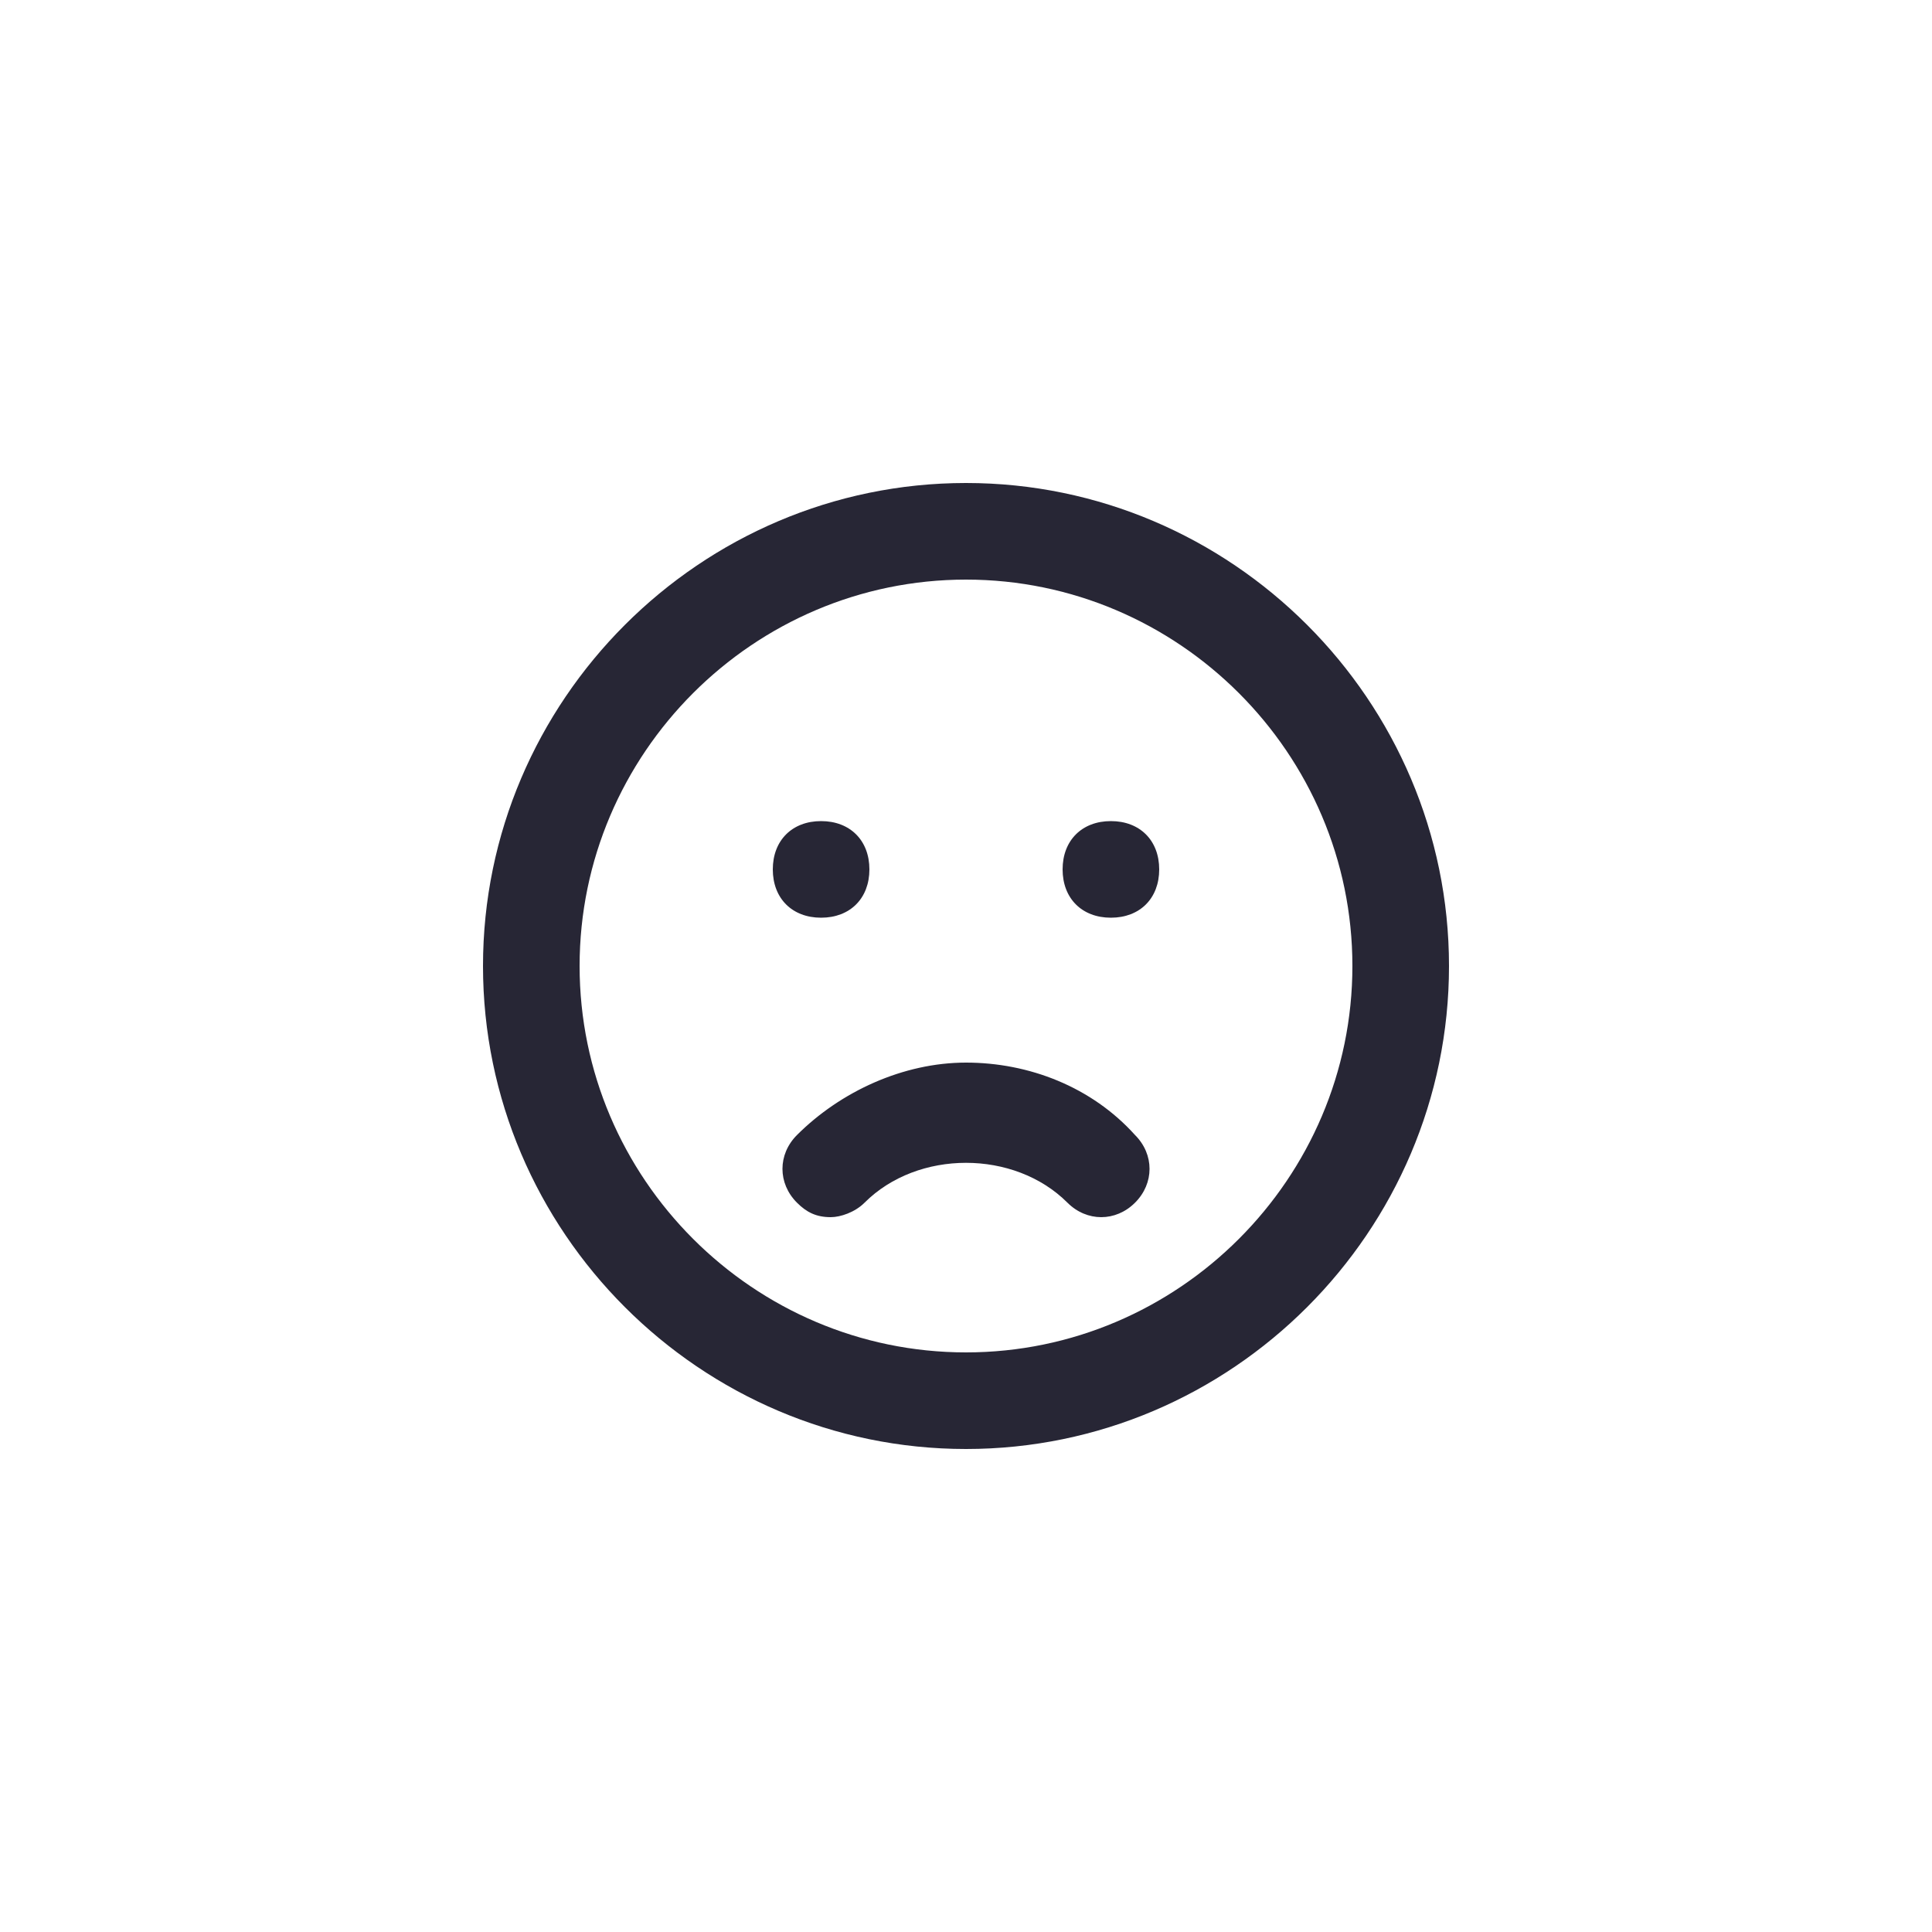 <?xml version="1.0" encoding="utf-8"?>
<!-- Generator: Adobe Illustrator 25.0.1, SVG Export Plug-In . SVG Version: 6.00 Build 0)  -->
<svg version="1.1" id="Layer_1" xmlns="http://www.w3.org/2000/svg" xmlns:xlink="http://www.w3.org/1999/xlink" x="0px" y="0px"
	 viewBox="0 0 40 40" style="enable-background:new 0 0 40 40;" xml:space="preserve">
<style type="text/css">
	.st0{fill:none;}
	.st1{fill:#272635;}
</style>
<rect class="st0" width="40" height="40"/>
<path class="st1" d="M20,30c-5.5,0-10-4.5-10-10s4.5-10,10-10s10,4.5,10,10S25.5,30,20,30z M20,12c-4.4,0-8,3.6-8,8s3.6,8,8,8
	s8-3.6,8-8S24.4,12,20,12z M17.2,25.2c-0.3,0-0.5-0.1-0.7-0.3c-0.4-0.4-0.4-1,0-1.4c0.9-0.9,2.2-1.5,3.5-1.5s2.6,0.5,3.5,1.5
	c0.4,0.4,0.4,1,0,1.4s-1,0.4-1.4,0c-1.1-1.1-3.1-1.1-4.2,0C17.7,25.1,17.4,25.2,17.2,25.2z M23,19c-0.6,0-1-0.4-1-1s0.4-1,1-1l0,0
	c0.6,0,1,0.4,1,1S23.6,19,23,19z M17,19c-0.6,0-1-0.4-1-1s0.4-1,1-1l0,0c0.6,0,1,0.4,1,1S17.6,19,17,19z"/>
</svg>
